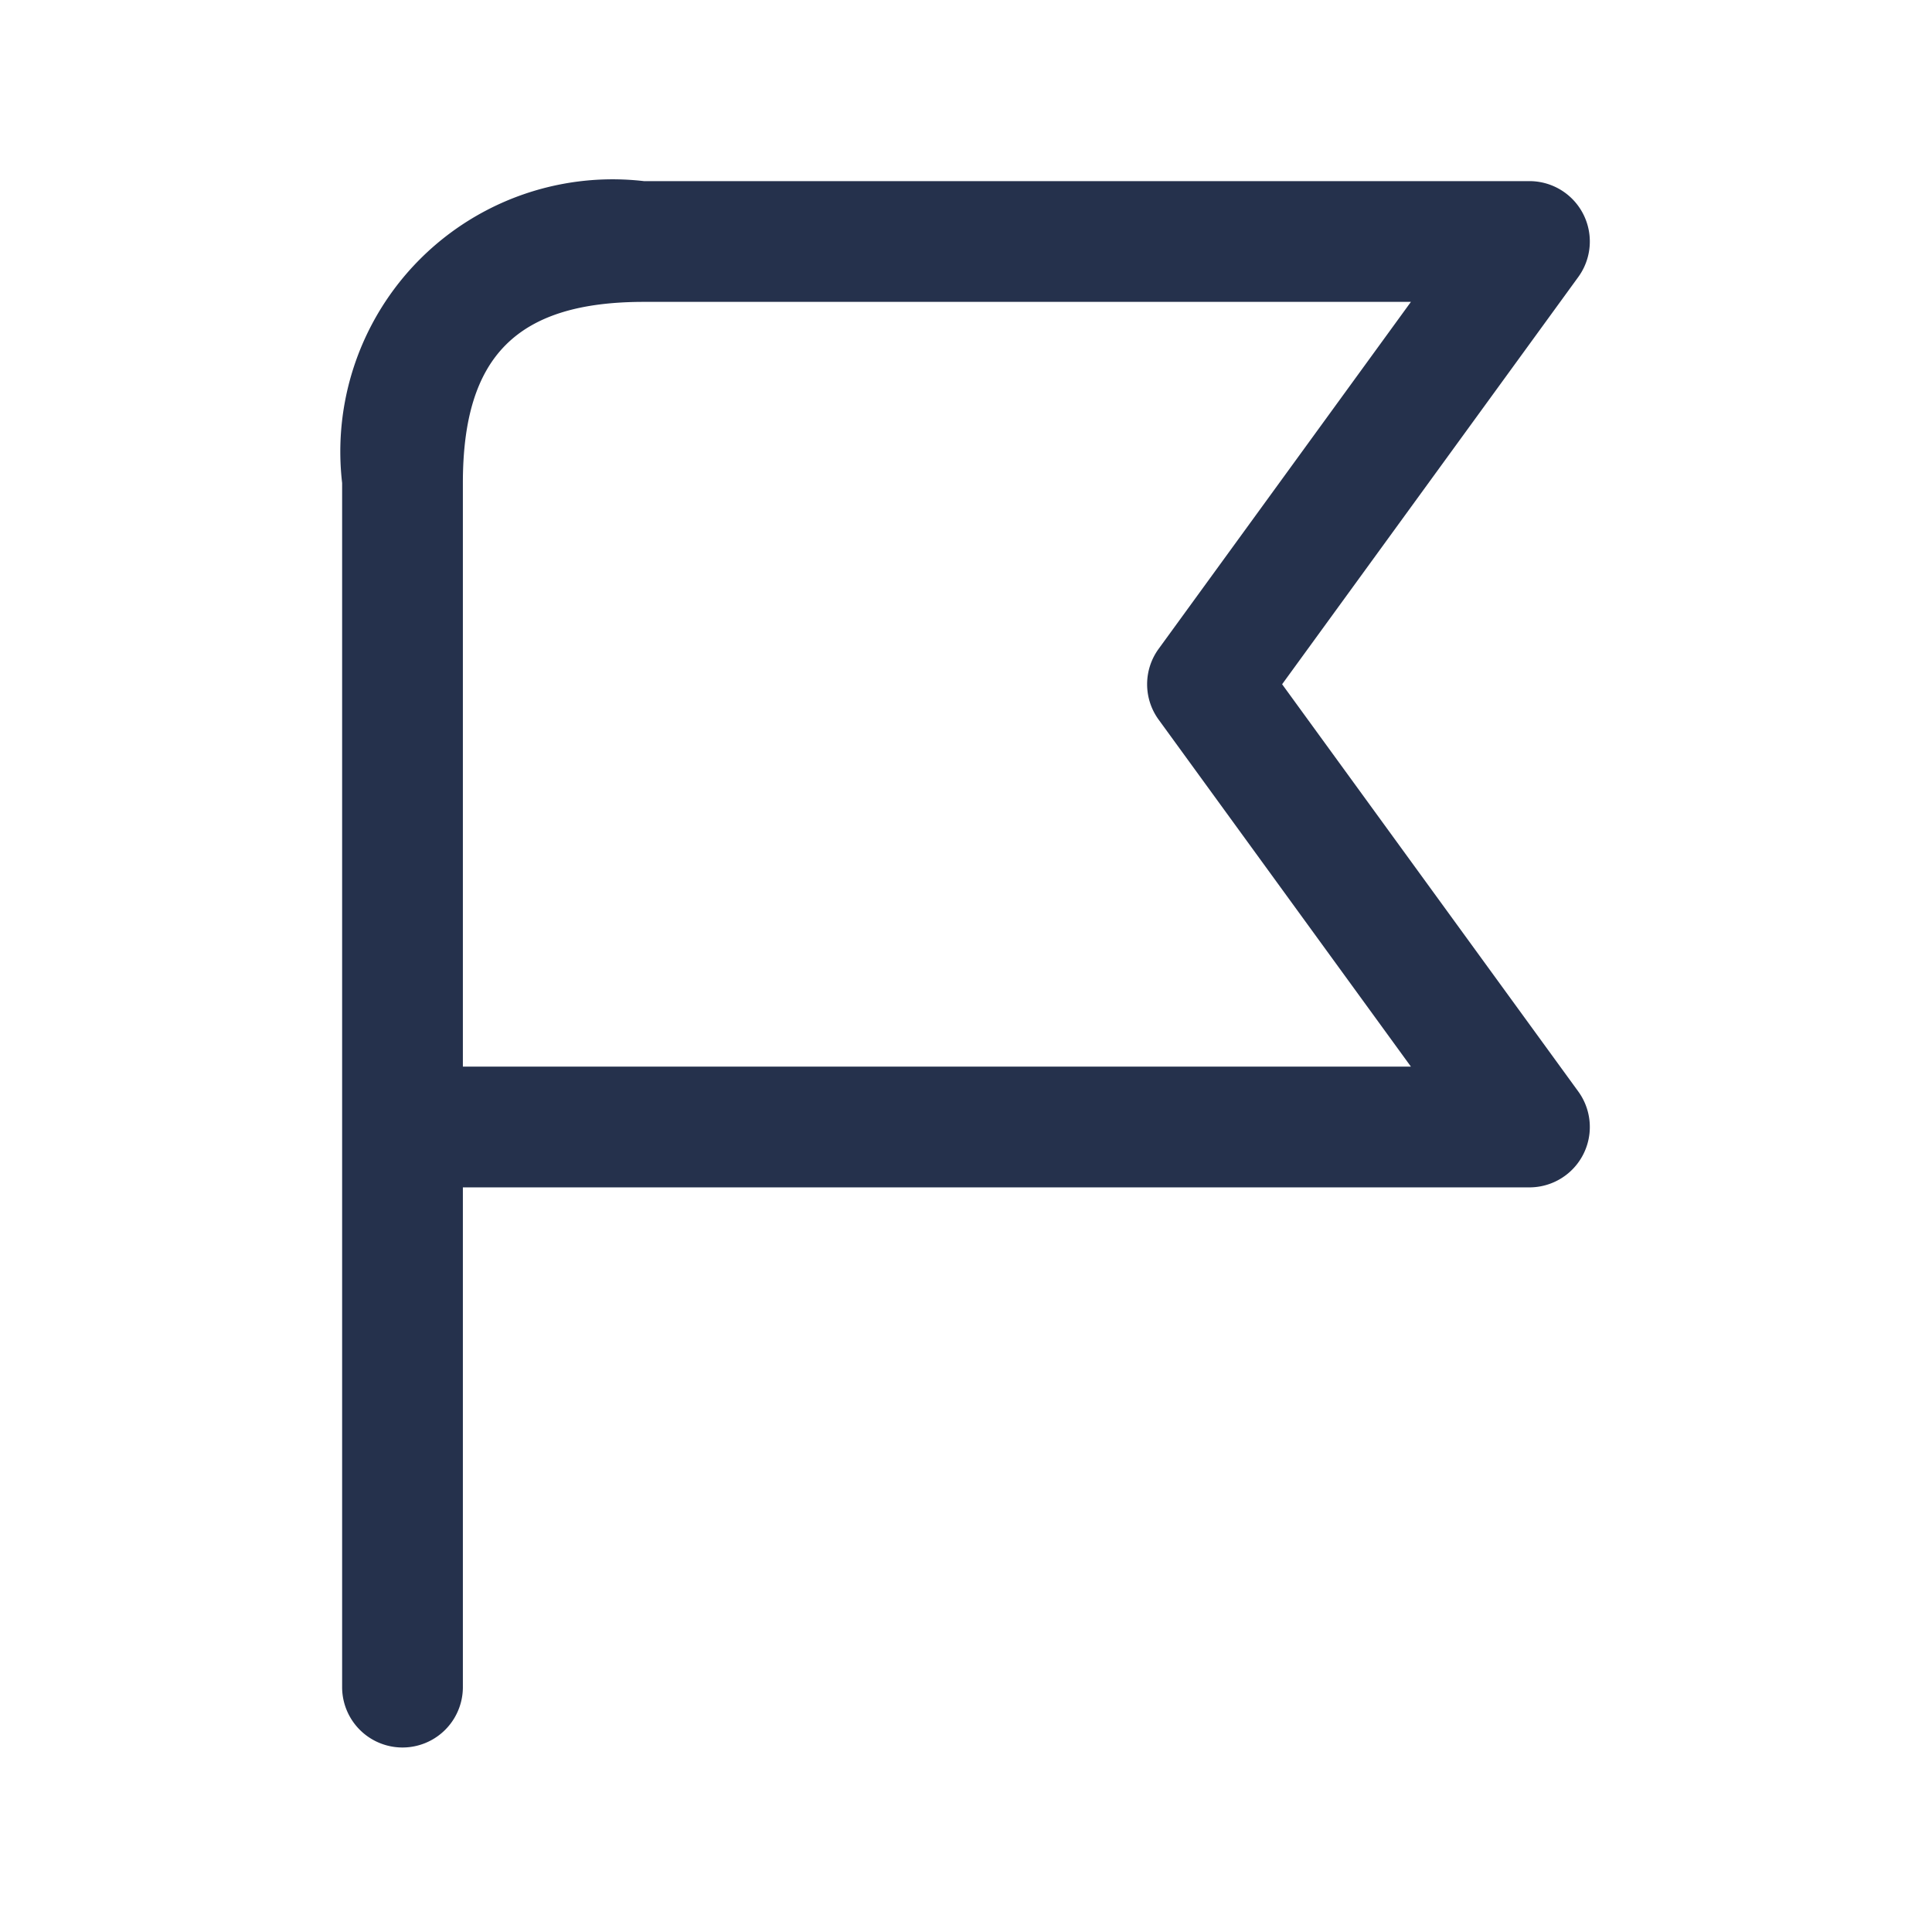 <svg id="Layer" xmlns="http://www.w3.org/2000/svg" viewBox="0 0 24 24"><defs><style>.cls-1{fill:#25314c;}</style></defs><path id="flag" class="cls-1" d="M15.927,8.5l3.679-5.059A.75.75,0,0,0,19,2.25H8A3.383,3.383,0,0,0,4.25,6V20.958a.75.75,0,0,0,1.5,0V14.75H19a.75.75,0,0,0,.606-1.191ZM5.75,13.25V6c0-1.577.673-2.25,2.25-2.25h9.527L14.394,8.059a.747.747,0,0,0,0,.882l3.133,4.309Z"/></svg>